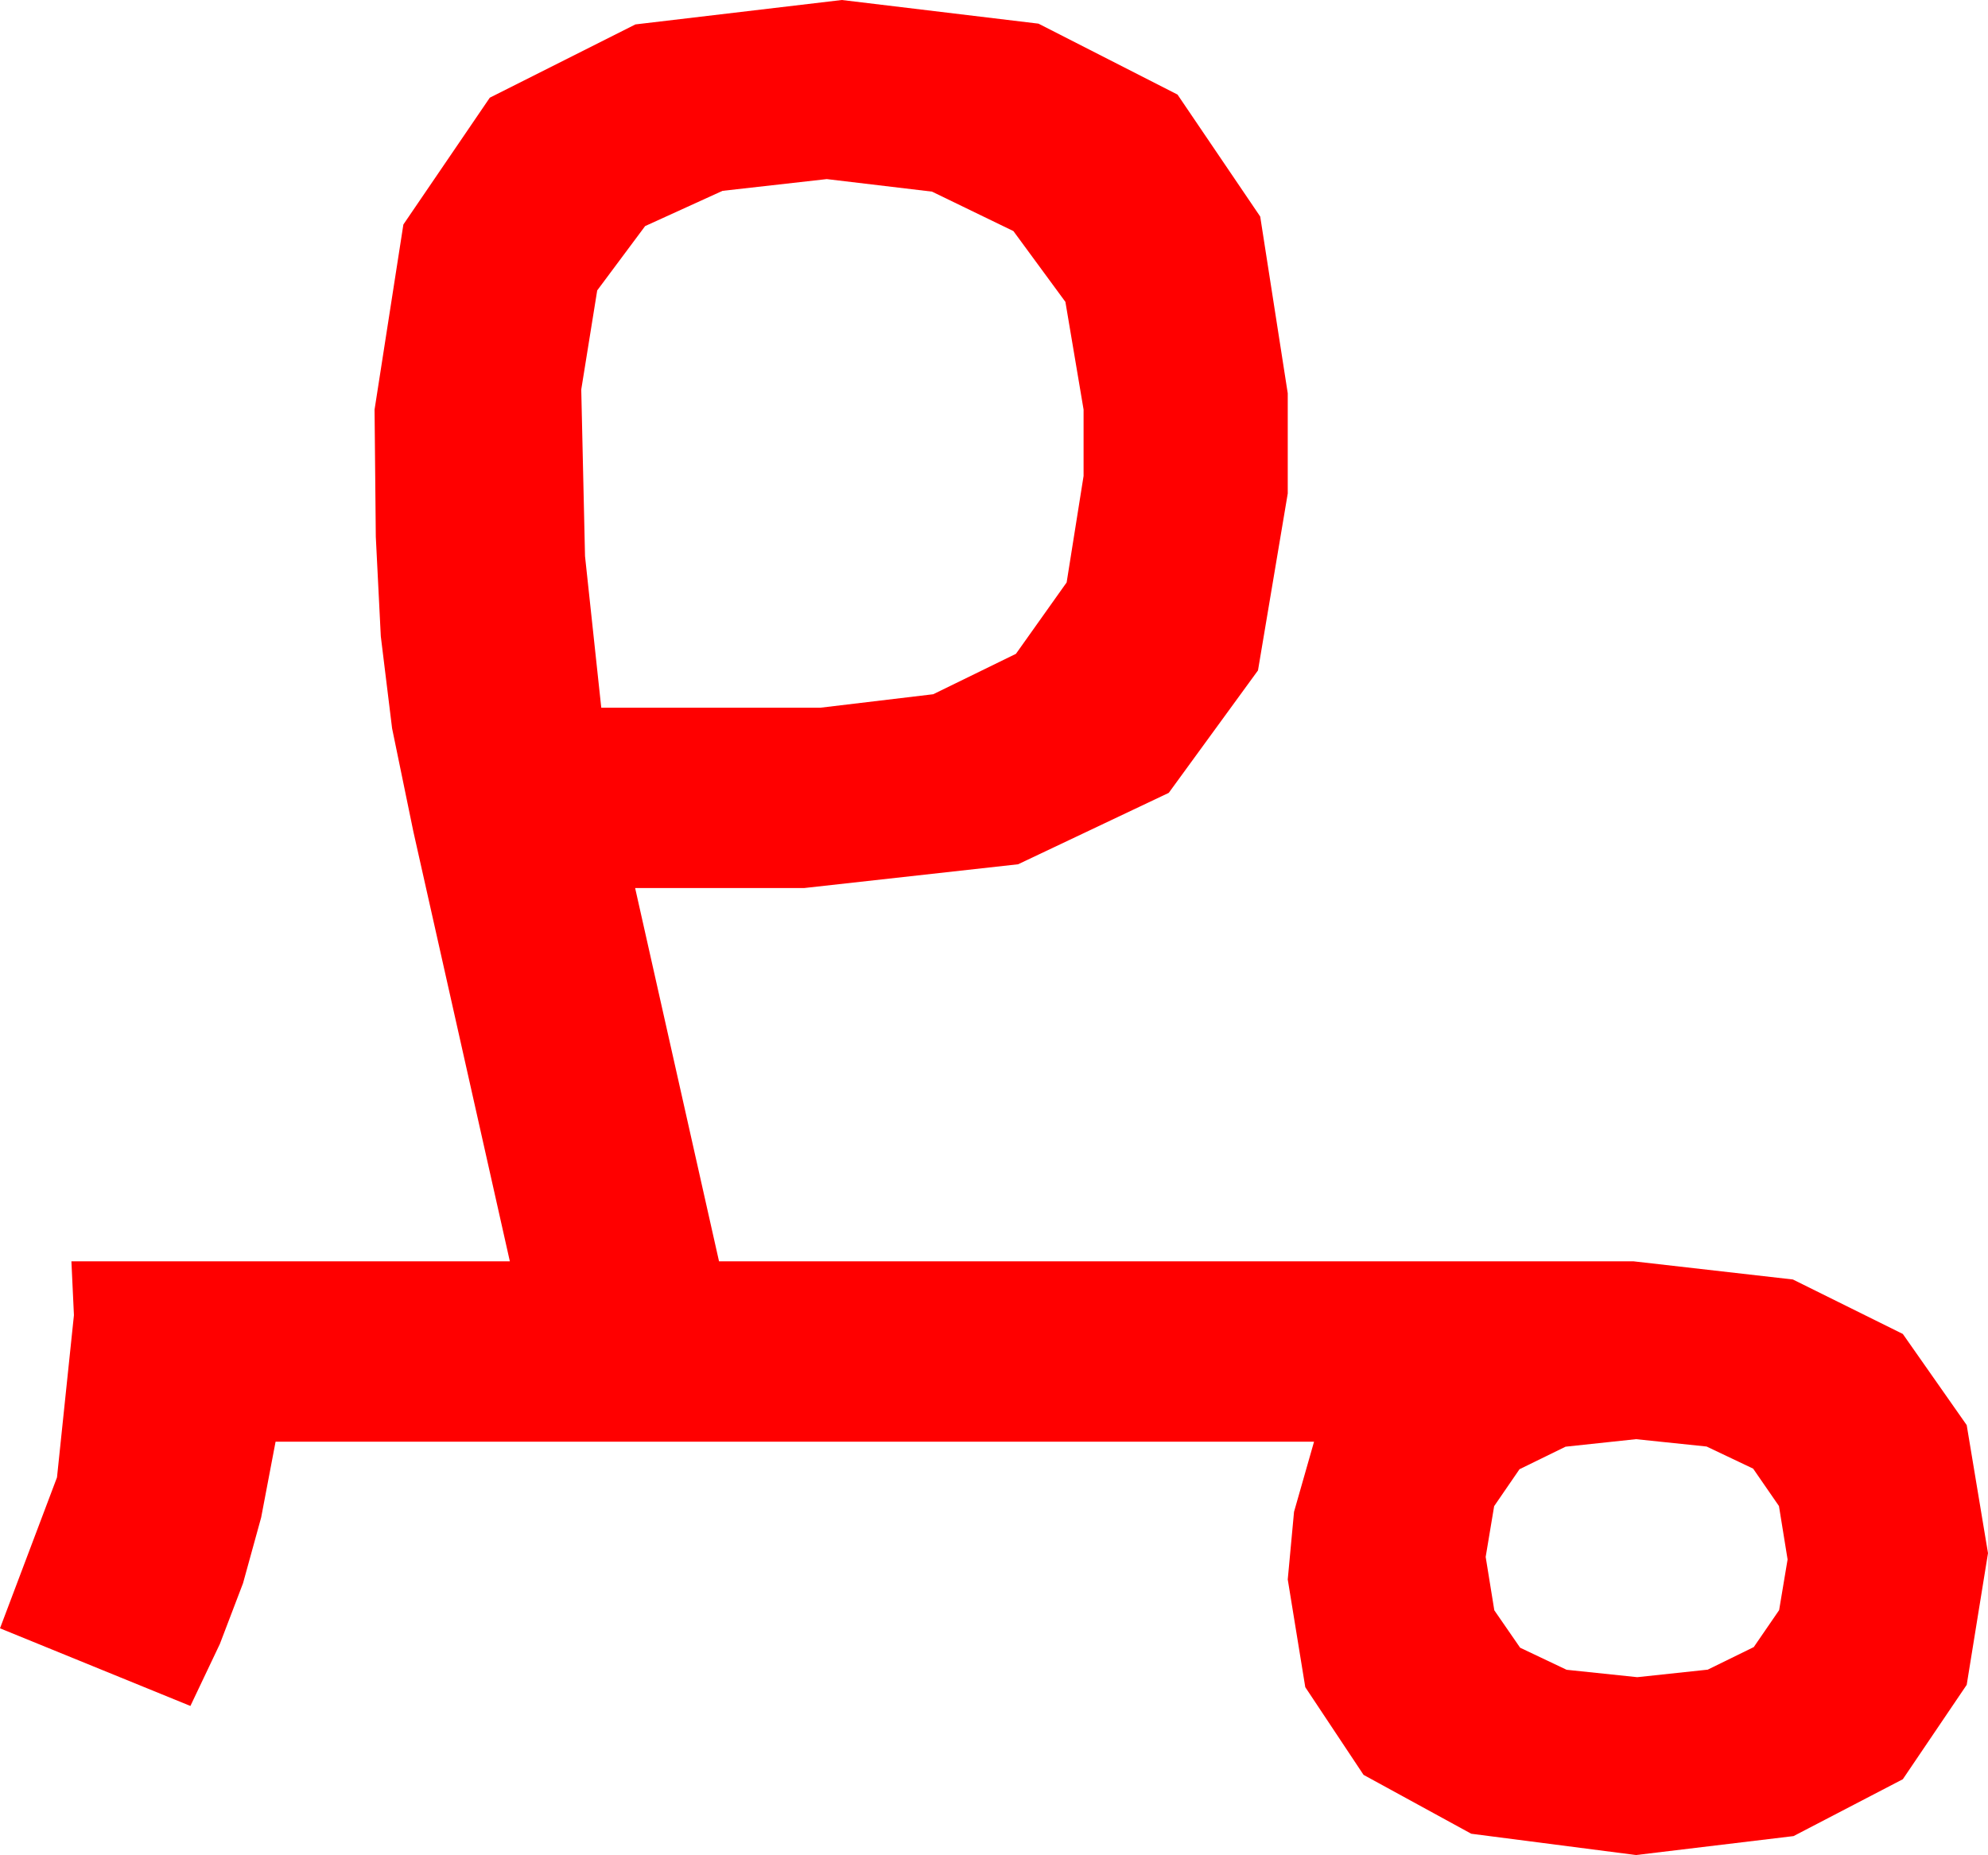 <?xml version="1.0" encoding="utf-8"?>
<!DOCTYPE svg PUBLIC "-//W3C//DTD SVG 1.1//EN" "http://www.w3.org/Graphics/SVG/1.1/DTD/svg11.dtd">
<svg width="46.494" height="43.389" xmlns="http://www.w3.org/2000/svg" xmlns:xlink="http://www.w3.org/1999/xlink" xmlns:xml="http://www.w3.org/XML/1998/namespace" version="1.1">
  <g>
    <g>
      <path style="fill:#FF0000;fill-opacity:1" d="M38.262,33.662L36.614,33.838 35.537,34.365 34.944,35.229 34.746,36.416 34.948,37.665 35.552,38.54 36.639,39.056 38.291,39.229 39.939,39.053 41.016,38.525 41.609,37.661 41.807,36.475 41.605,35.226 41.001,34.351 39.913,33.834 38.262,33.662z M19.336,4.189L16.897,4.464 15.088,5.288 13.967,6.793 13.594,9.111 13.682,13.008 14.062,16.553 19.189,16.553 21.826,16.238 23.76,15.293 24.946,13.623 25.342,11.133 25.342,9.58 24.917,7.061 23.701,5.405 21.797,4.482 19.336,4.189z M19.688,0L24.287,0.553 27.539,2.212 29.473,5.065 30.117,9.199 30.117,11.543 29.421,15.681 27.334,18.545 23.811,20.215 18.809,20.771 14.854,20.771 16.816,29.502 38.203,29.502 41.931,29.927 44.502,31.201 45.996,33.333 46.494,36.328 45.996,39.408 44.502,41.616 41.946,42.946 38.262,43.389 34.409,42.891 31.89,41.514 30.527,39.463 30.117,36.943 30.264,35.361 30.732,33.721 6.445,33.721 6.108,35.493 5.684,37.031 5.142,38.452 4.453,39.902 0,38.086 1.333,34.556 1.729,30.762 1.67,29.502 11.924,29.502 9.668,19.453 9.17,17.036 8.906,14.883 8.789,12.554 8.76,9.58 9.434,5.251 11.455,2.285 14.861,0.571 19.688,0z" />
    </g>
  </g>
</svg>